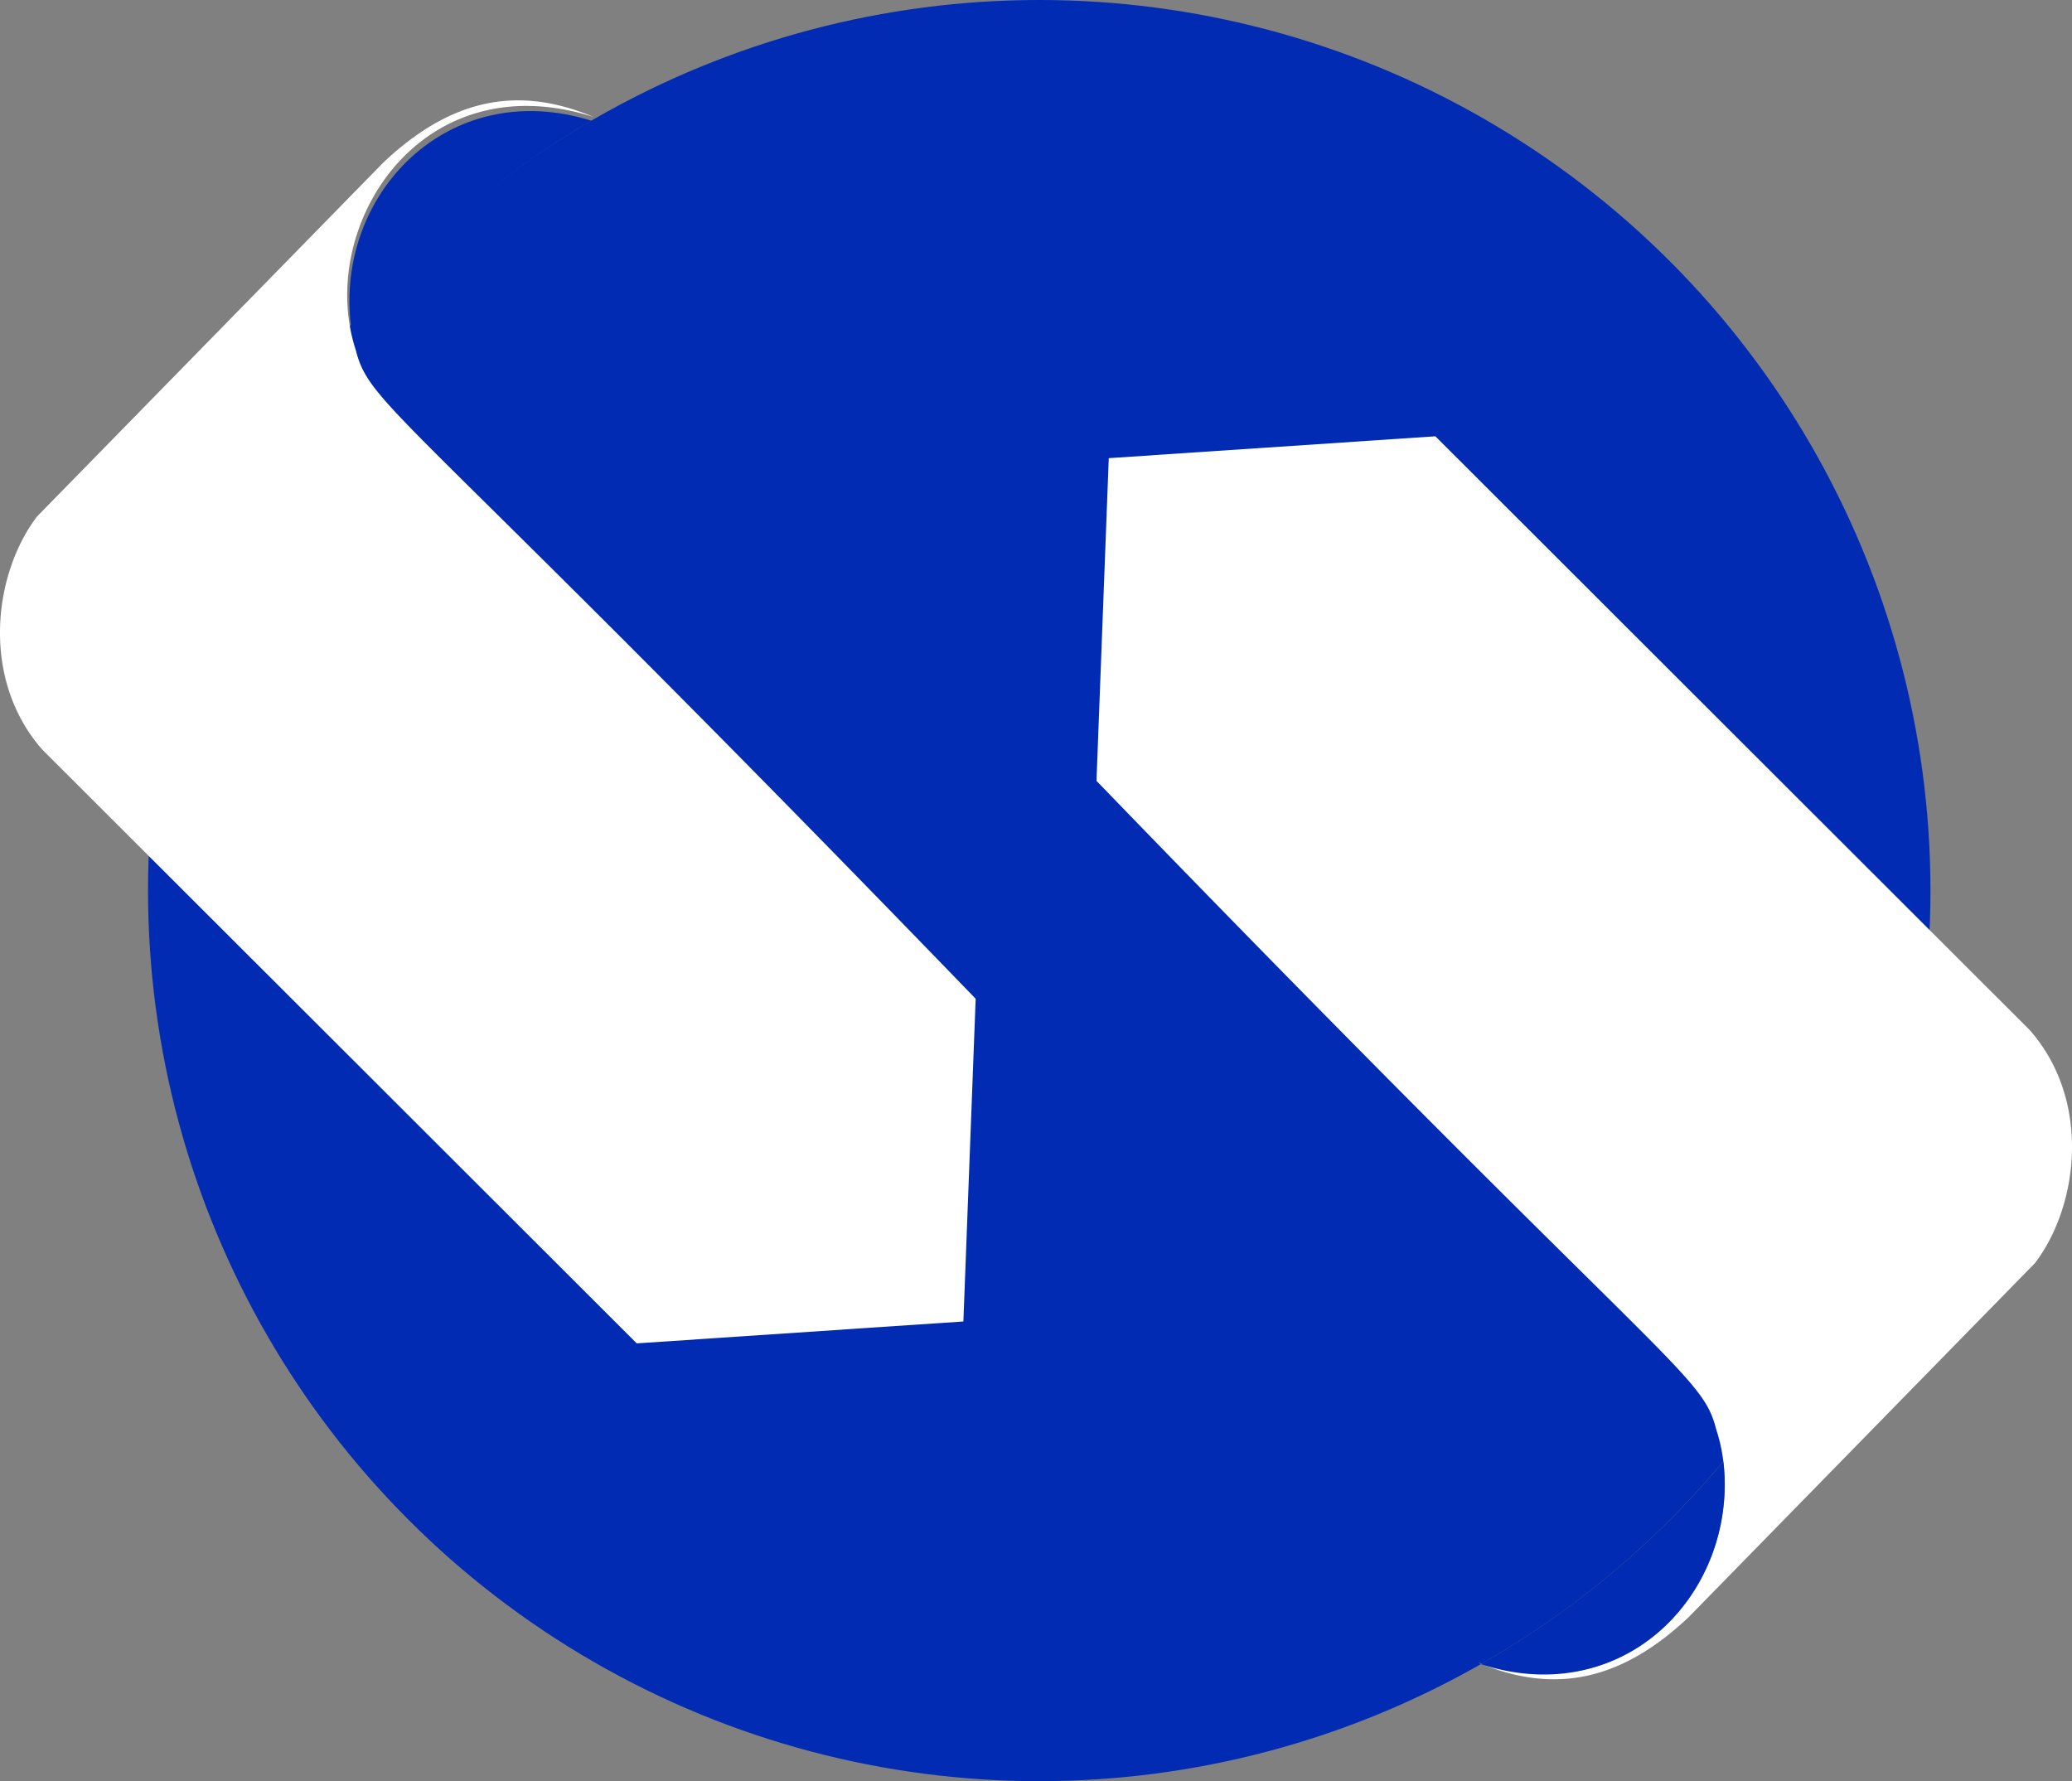 <svg id="Capa_1" data-name="Capa 1" xmlns="http://www.w3.org/2000/svg" viewBox="0 0 674.67 580"><rect x="0" y="0" width="674.67" height="580" fill="#808080" stroke="none"/><defs><style>.cls-1{fill:#012bb3;}.cls-2{fill:#fff;}.cls-3{fill:#2c509e;}</style></defs><title>logotipo3</title><ellipse class="cls-1" cx="338.39" cy="290" rx="290.19" ry="290"/><path class="cls-2" d="M611.92,481.46a54.06,54.06,0,0,0-2.13-9C605,453.55,594.36,454.07,408,261.27l4-105.08,106.35-7.12L711.85,342.39c20.16,22.92,16,57.14,1.74,75.9L600.79,533.62c-20.69,19.45-42.24,25.88-68.48,14.77,52.64,16.89,85.43-28.64,79.61-66.93" transform="translate(-50.97 -7)"/><path class="cls-2" d="M164.69,112a55,55,0,0,0,2.13,9c4.83,19,15.44,18.43,201.84,211.23l-4,105.08L258.3,444.44,64.76,251.12C44.6,228.19,48.77,194,63,175.22L175.83,59.89C196.51,40.43,218.06,34,244.31,45.12,191.66,28.23,158.87,73.75,164.69,112" transform="translate(-50.97 -7)"/><path class="cls-1" d="M165.27,113.23c-5.36-42.78,31.45-81.53,78.29-66.92C213.14,64,187.31,86.59,165.27,113.23Z" transform="translate(-50.97 -7)"/><path class="cls-1" d="M612.12,482.89c4.88,42.84-32.36,81.17-79,66A290.65,290.65,0,0,0,612.12,482.89Z" transform="translate(-50.97 -7)"/><path class="cls-3" d="M189.55,552.3" transform="translate(-50.97 -7)"/></svg>